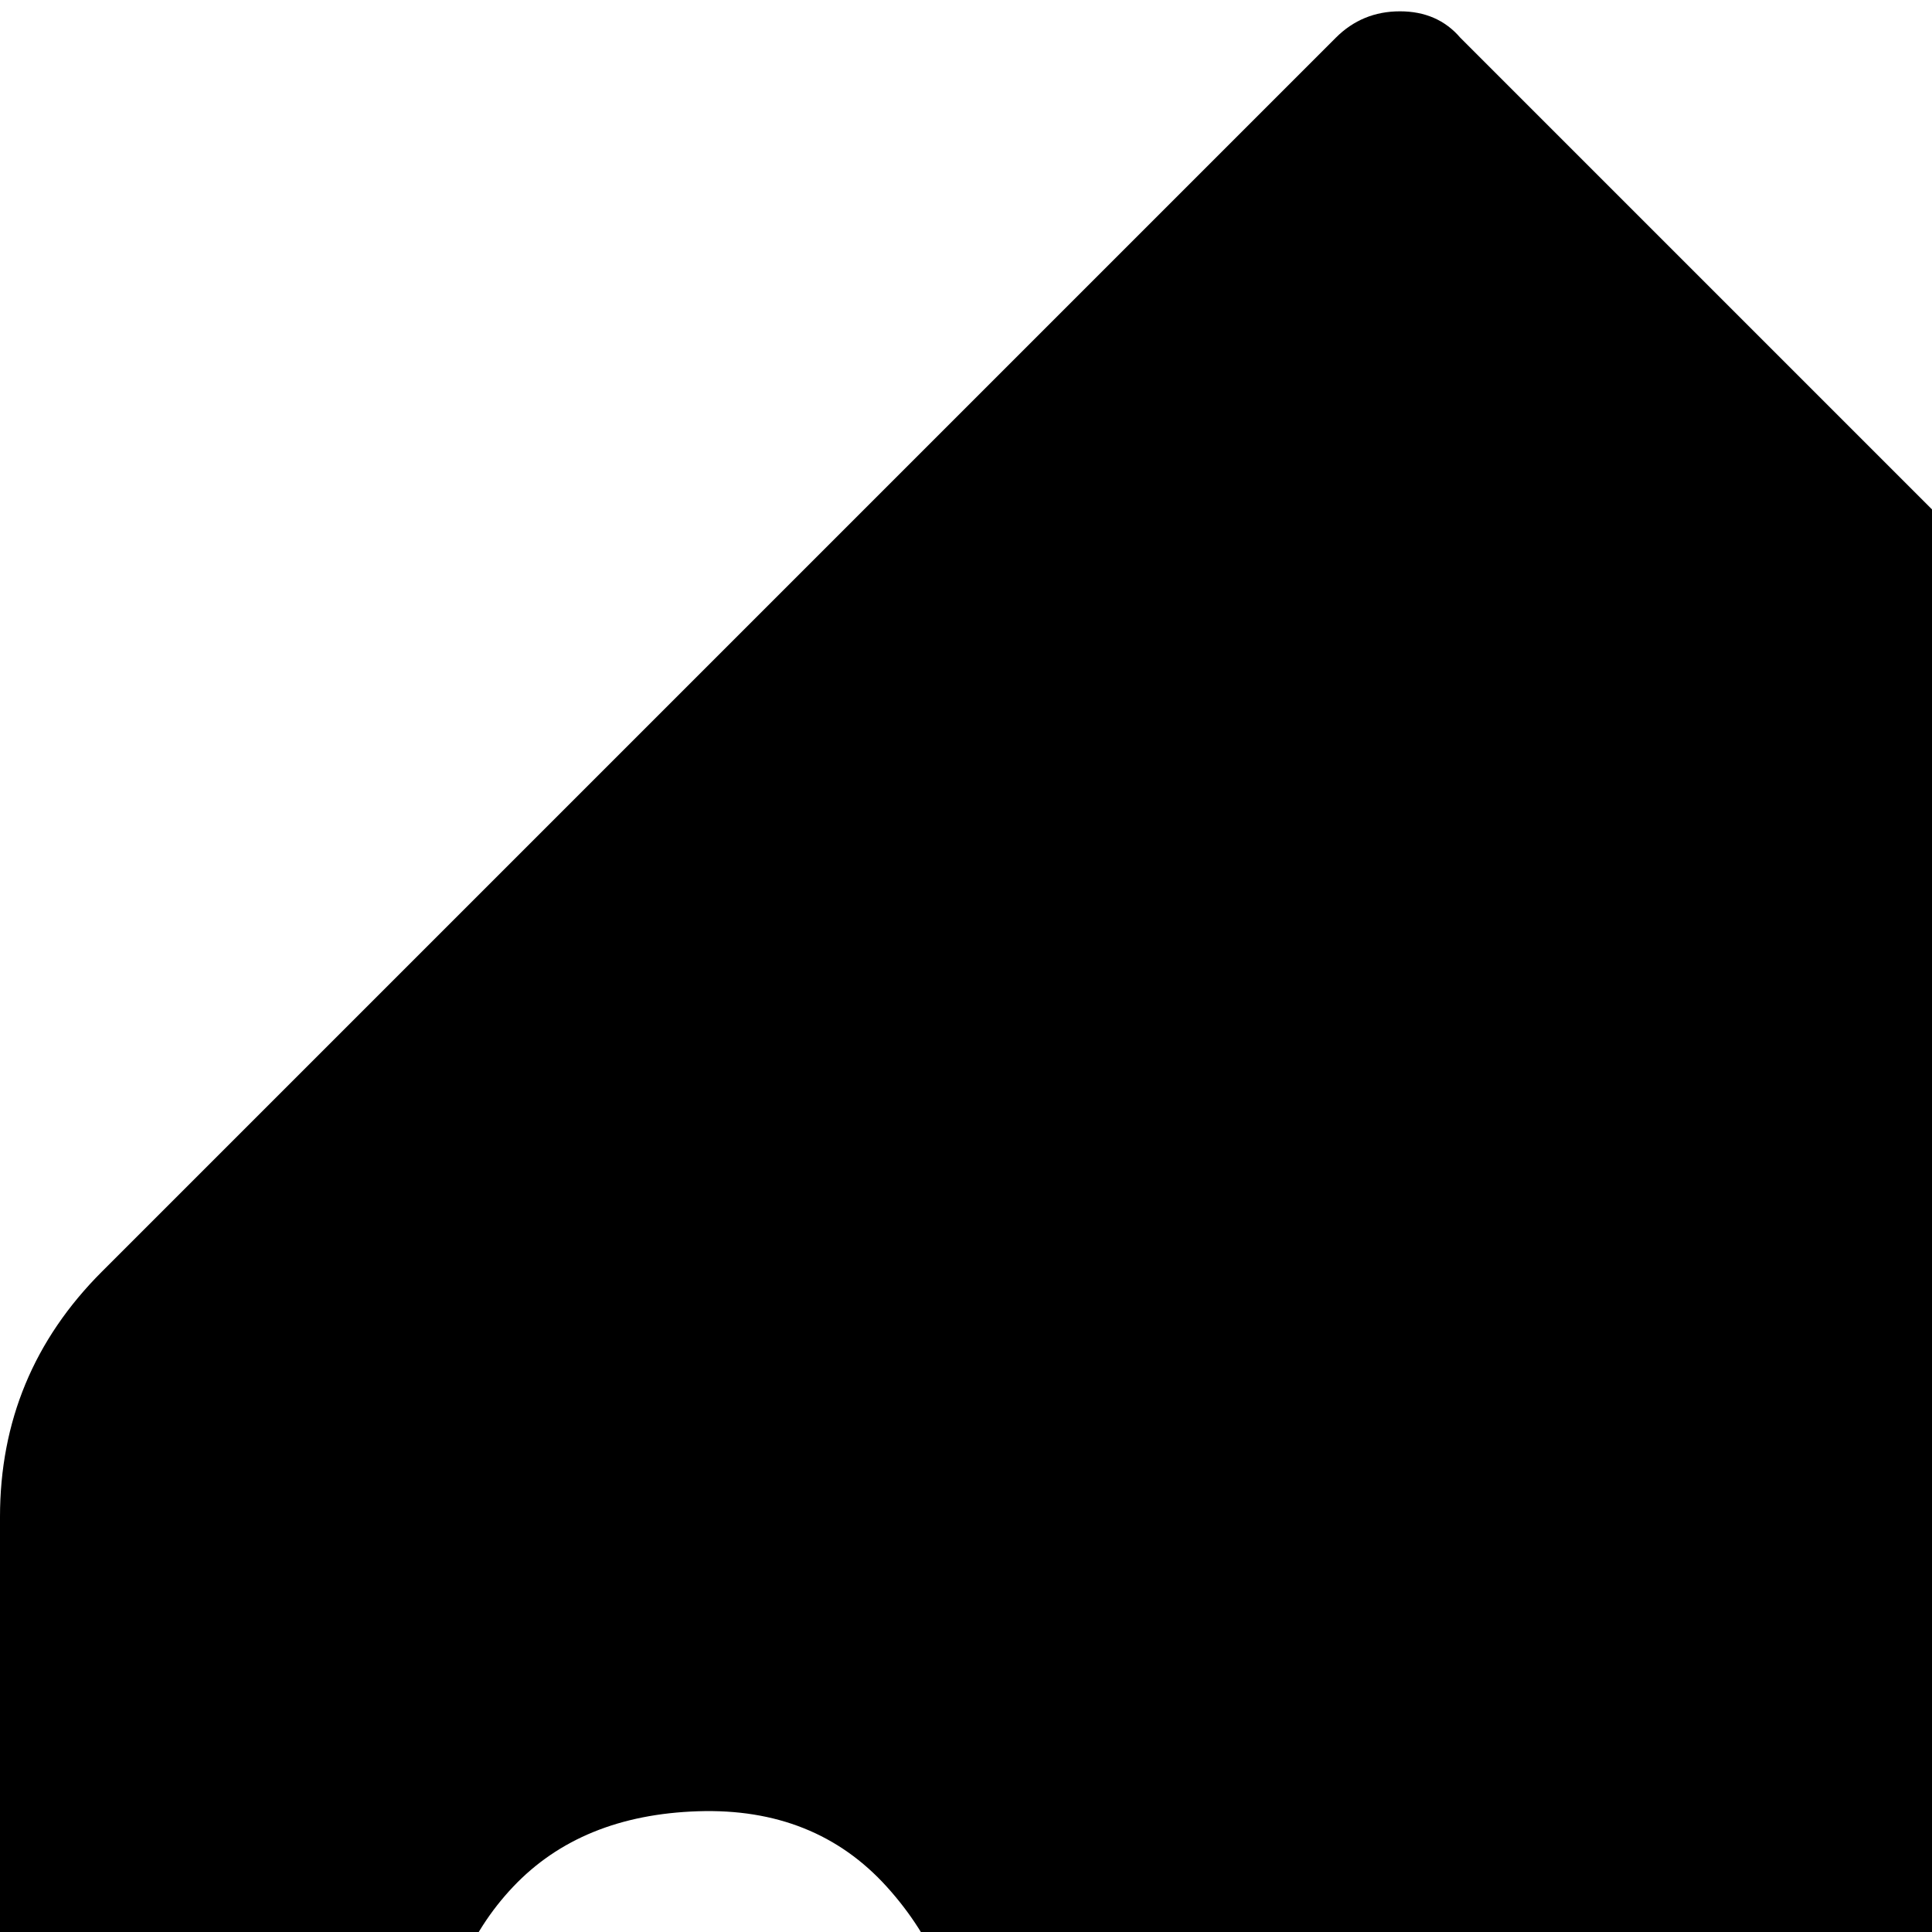 <svg xmlns="http://www.w3.org/2000/svg" version="1.1" viewBox="0 0 512 512" fill="currentColor"><path fill="currentColor" d="M725 348q7 7 7 16t-7 16L398 708q-29 27-66 27H23q-10 0-16-7t-7-16V402q0-38 27-65L354 10q7-7 17-7t16 7zM185 619q29 0 50-21t20-49t-20-49t-50-20t-49 20t-20 49t20 49t49 21"/></svg>